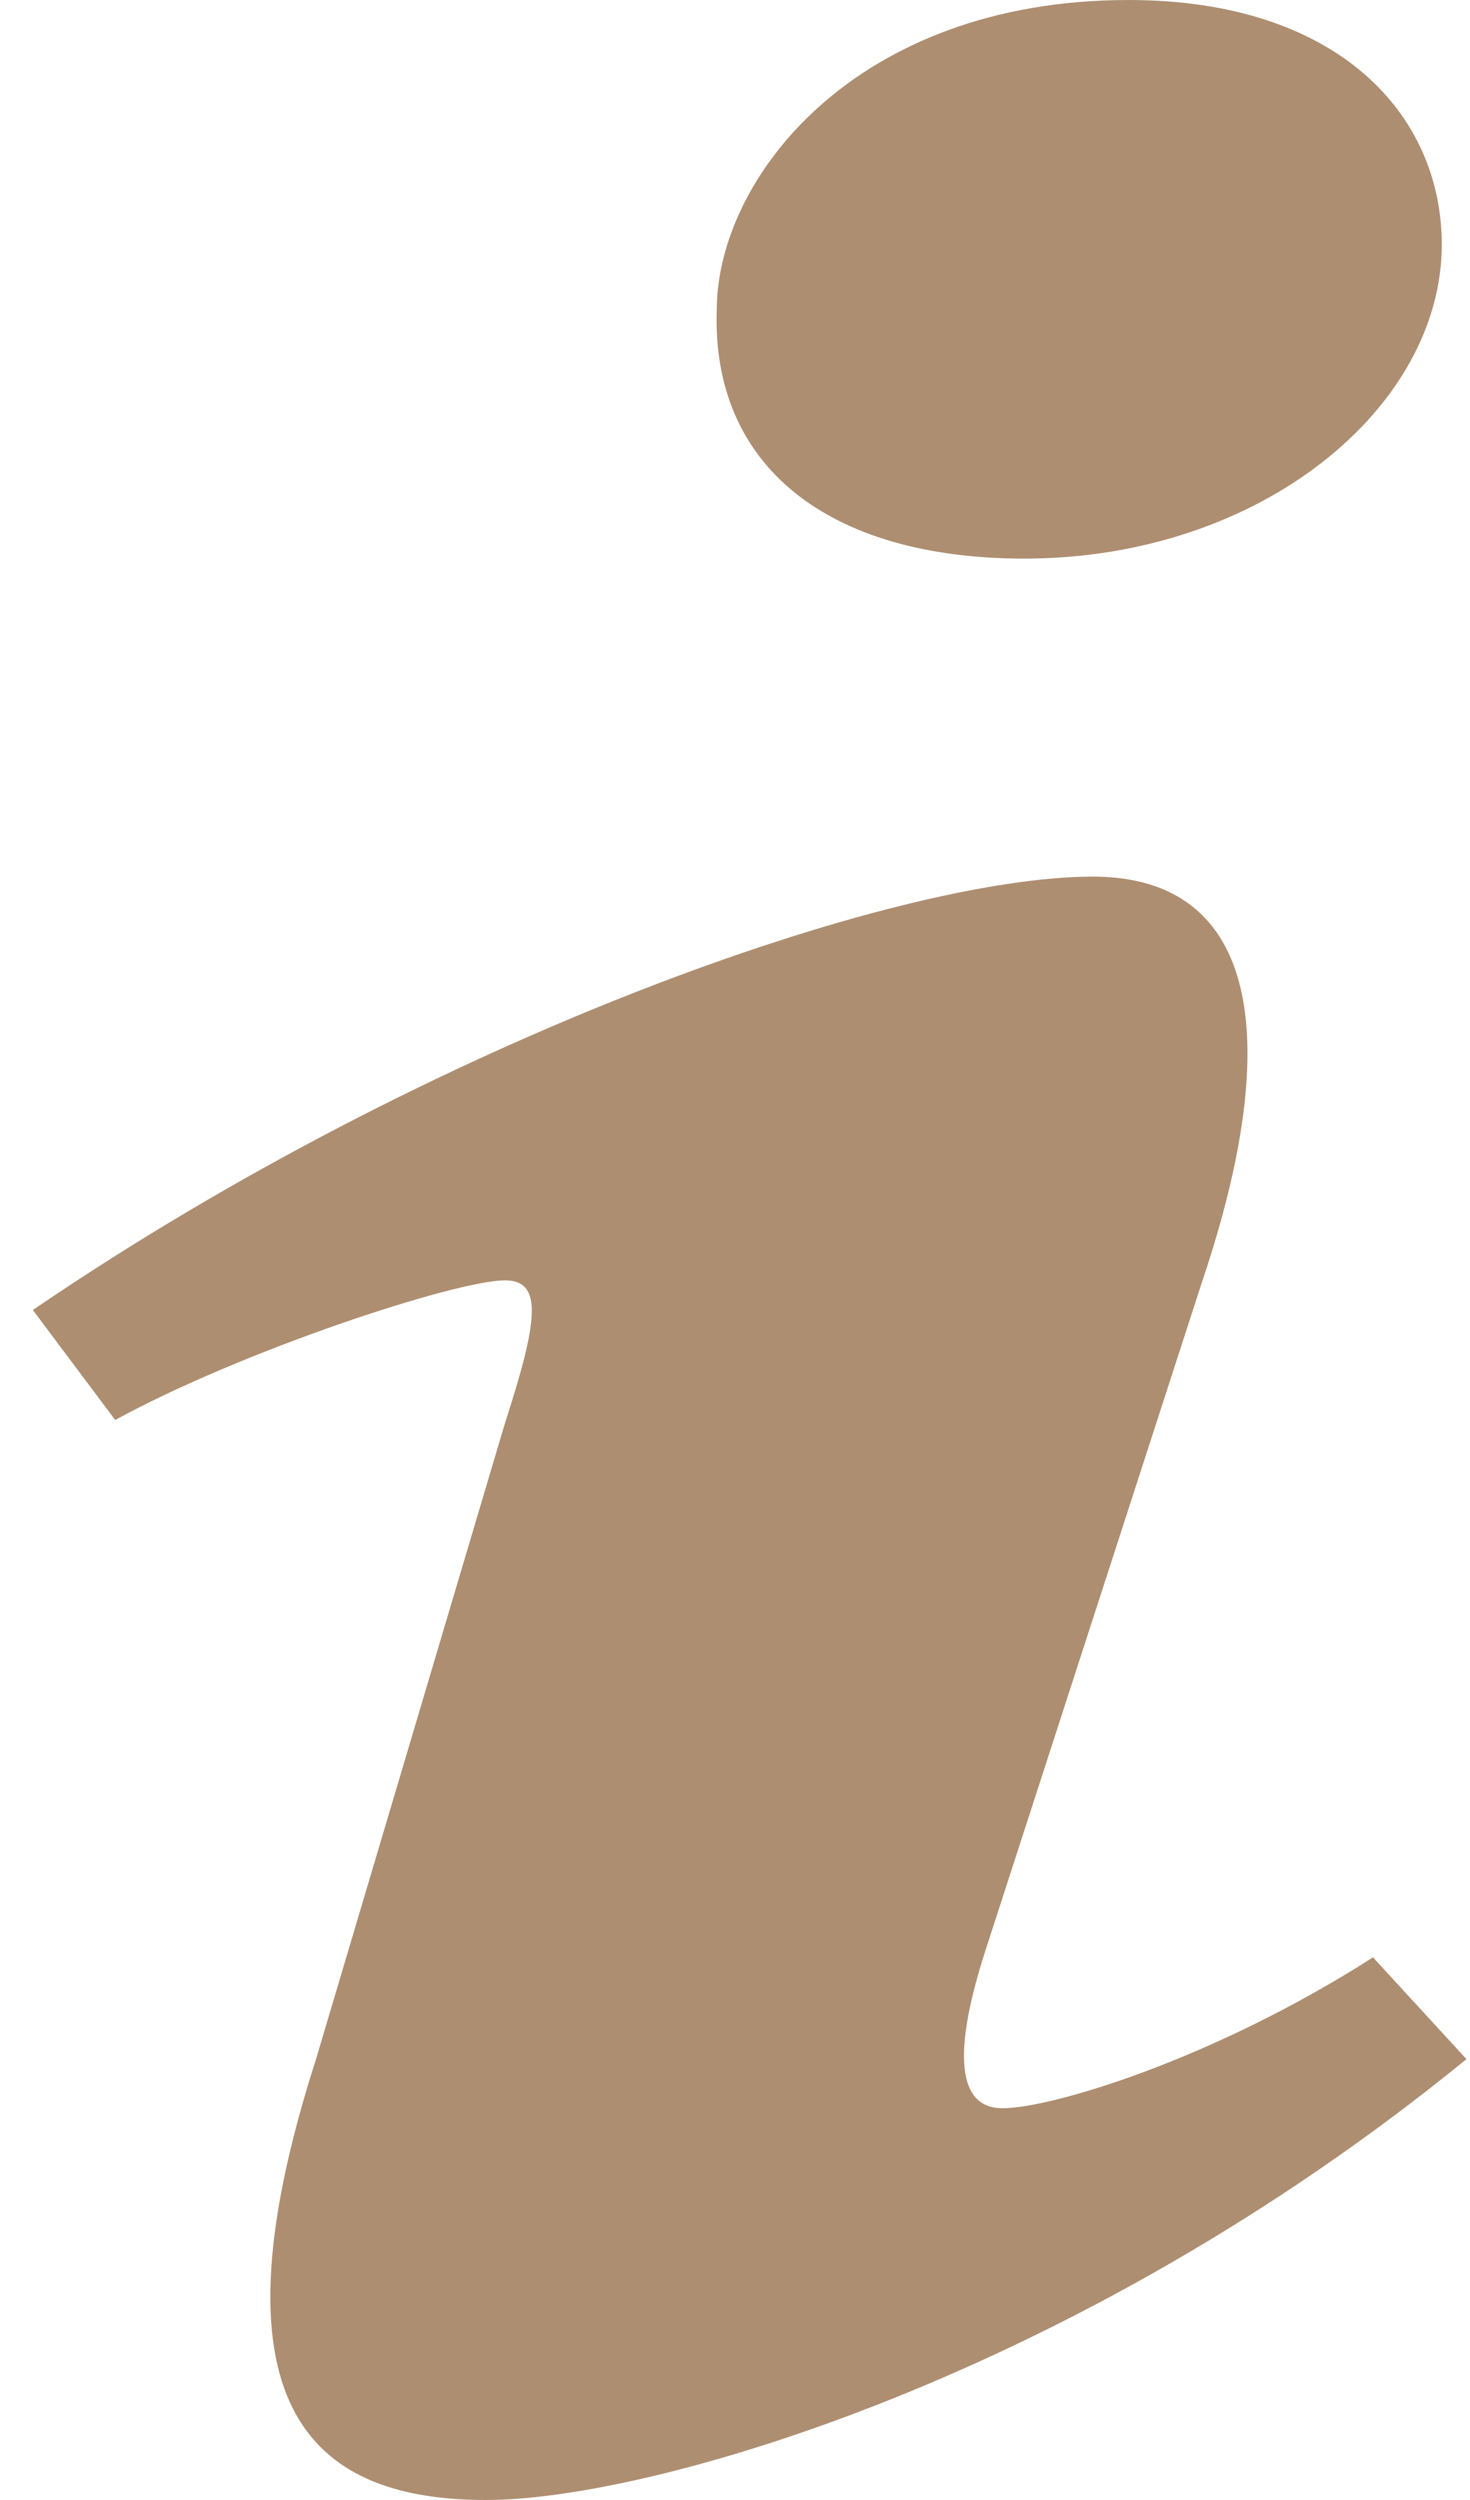 <svg width="20" height="34" fill="none" xmlns="http://www.w3.org/2000/svg"><path d="M15.355 0c2.841 0 4.261 1.55 4.261 3.327 0 2.218-2.467 4.27-5.679 4.27-2.69 0-4.259-1.275-4.185-3.383C9.752 2.441 11.62 0 15.355 0zm-8.74 34c-2.243 0-3.886-1.108-2.317-5.99l2.573-8.657c.448-1.384.522-1.94 0-1.94-.672 0-3.58.956-5.304 1.899l-1.12-1.496c5.453-3.716 11.727-5.894 14.42-5.894 2.24 0 2.614 2.164 1.494 5.491l-2.949 9.099c-.521 1.606-.299 2.16.225 2.16.672 0 2.877-.666 5.043-2.052l1.272 1.384C14.647 32.334 8.853 34 6.615 34z" fill="#AE8E71"/></svg>